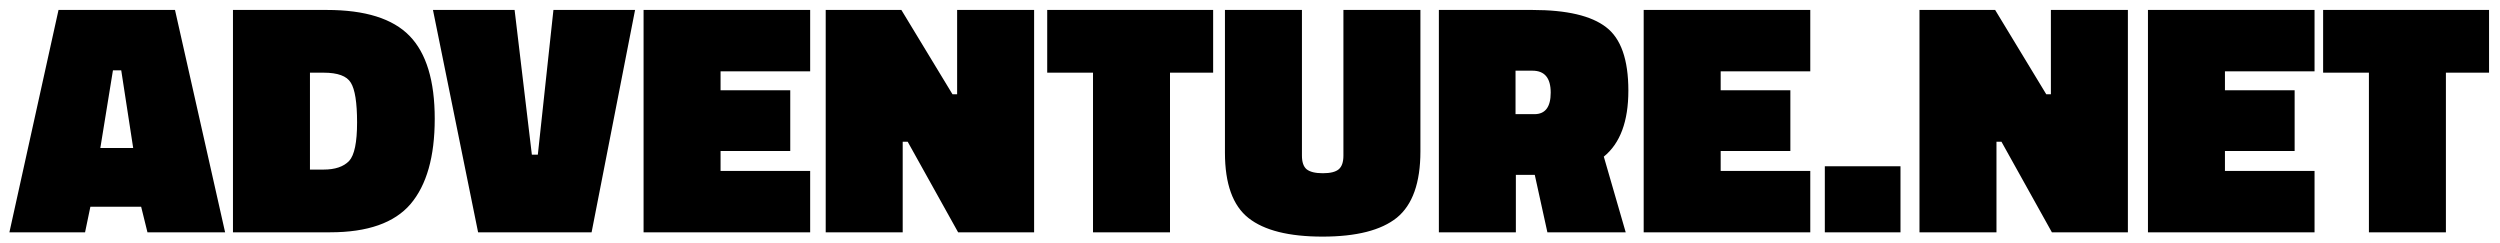 <svg width="226" height="22" viewBox="0 0 226 22" fill="none" xmlns="http://www.w3.org/2000/svg">
<path d="M0.85 21L5.29 0.9H15.82L20.35 21H13.33L12.76 18.69H8.17L7.69 21H0.85ZM10.21 6.36L9.07 13.38H12.04L10.96 6.36H10.21ZM29.85 21H21.06V0.9H29.55C33.01 0.9 35.5 1.68 37.02 3.24C38.54 4.8 39.3 7.3 39.3 10.74C39.3 14.16 38.57 16.73 37.11 18.45C35.65 20.15 33.23 21 29.85 21ZM32.28 11.07C32.28 9.27 32.09 8.07 31.71 7.47C31.35 6.87 30.53 6.57 29.25 6.57H28.02V15.33H29.25C30.29 15.33 31.06 15.07 31.56 14.55C32.04 14.03 32.28 12.87 32.28 11.07ZM57.41 0.9L53.48 21H43.22L39.14 0.9H46.52L48.08 13.98H48.62L50.03 0.9H57.41ZM58.179 21V0.9H73.239V6.45H65.139V8.16H71.439V13.65H65.139V15.45H73.239V21H58.179ZM74.644 21V0.9H81.484L86.104 8.52H86.524V0.9H93.484V21H86.614L82.054 12.81H81.604V21H74.644ZM94.668 6.57V0.9H109.668V6.57H105.768V21H98.808V6.57H94.668ZM117.695 0.9V14.07C117.695 14.65 117.835 15.06 118.115 15.3C118.415 15.54 118.905 15.66 119.585 15.66C120.265 15.66 120.745 15.54 121.025 15.3C121.305 15.06 121.445 14.65 121.445 14.07V0.9H128.405V13.68C128.405 16.52 127.695 18.52 126.275 19.68C124.855 20.82 122.615 21.39 119.555 21.39C116.515 21.39 114.285 20.83 112.865 19.71C111.445 18.59 110.735 16.62 110.735 13.8V0.9H117.695ZM138.744 15.81H137.034V21H130.074V0.9H138.534C141.634 0.9 143.854 1.42 145.194 2.46C146.534 3.48 147.204 5.39 147.204 8.19C147.204 10.97 146.464 12.96 144.984 14.16L146.964 21H139.884L138.744 15.81ZM138.714 10.32C139.694 10.32 140.184 9.67 140.184 8.37C140.184 7.05 139.634 6.39 138.534 6.39H137.004V10.32H138.714ZM148.589 21V0.9H163.649V6.45H155.549V8.16H161.849V13.65H155.549V15.45H163.649V21H148.589ZM164.964 21V15.03H171.804V21H164.964ZM173.521 21V0.9H180.361L184.981 8.52H185.401V0.9H192.361V21H185.491L180.931 12.81H180.481V21H173.521ZM194.175 21V0.9H209.235V6.45H201.135V8.16H207.435V13.65H201.135V15.45H209.235V21H194.175ZM210.01 6.57V0.9H225.01V6.57H221.11V21H214.15V6.57H210.01Z" fill="black"/>
</svg>
